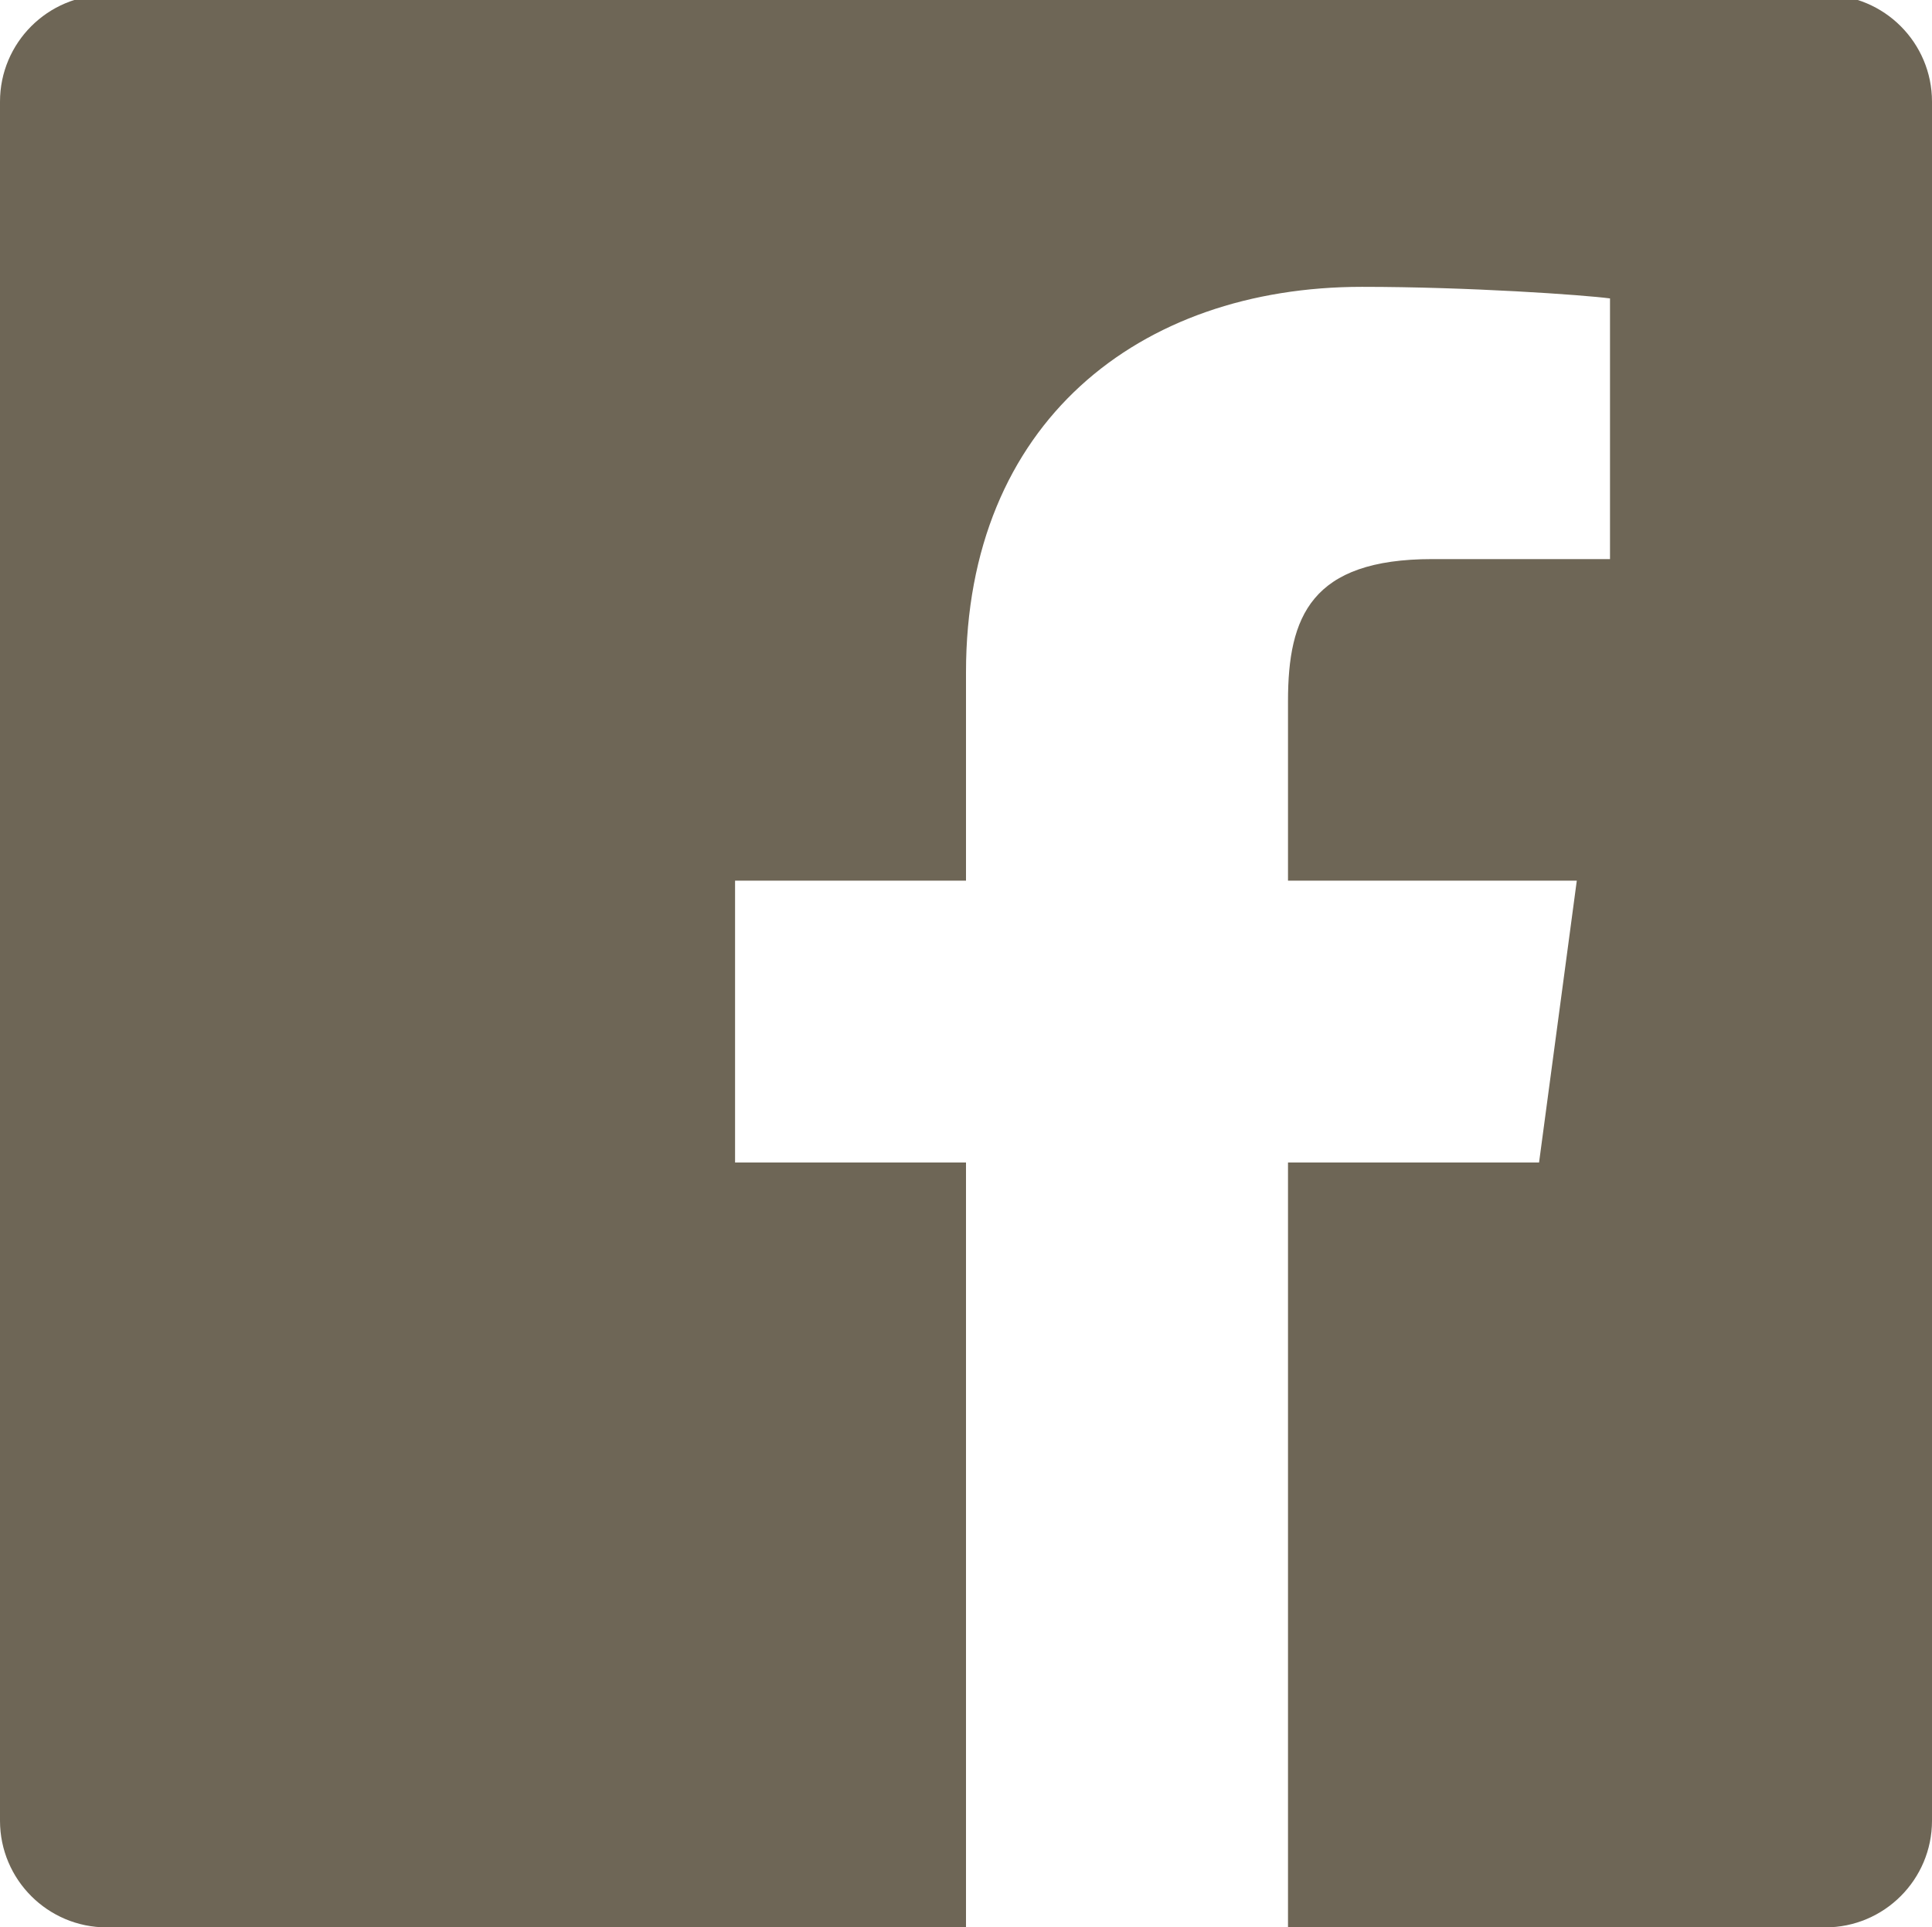 <?xml version="1.0" encoding="utf-8"?>
<!-- Generator: Adobe Illustrator 23.0.4, SVG Export Plug-In . SVG Version: 6.00 Build 0)  -->
<svg version="1.1" id="Layer_1" xmlns="http://www.w3.org/2000/svg" xmlns:xlink="http://www.w3.org/1999/xlink" x="0px" y="0px"
	 viewBox="0 0 384 383" style="enable-background:new 0 0 384 383;" xml:space="preserve">
<style type="text/css">
	.st0{fill:#6e6656;} <!-- main COLOR CHANGE-->
</style>
<path class="st0" d="M362.8-1H21.2C9.5-1,0,8.5,0,20.2v341.6C0,373.5,9.5,383,21.2,383H192V231h-45.9v-56H192v-41.4
	C192,84,226.4,57,270.7,57c21.2,0,44,1.6,49.3,2.3v51.8h-35.3c-24.1,0-28.7,11.4-28.7,28.2V175h57.4l-7.5,56H256v152h106.8
	c11.7,0,21.2-9.5,21.2-21.2V20.2C384,8.5,374.5-1,362.8-1z"/>
</svg>
